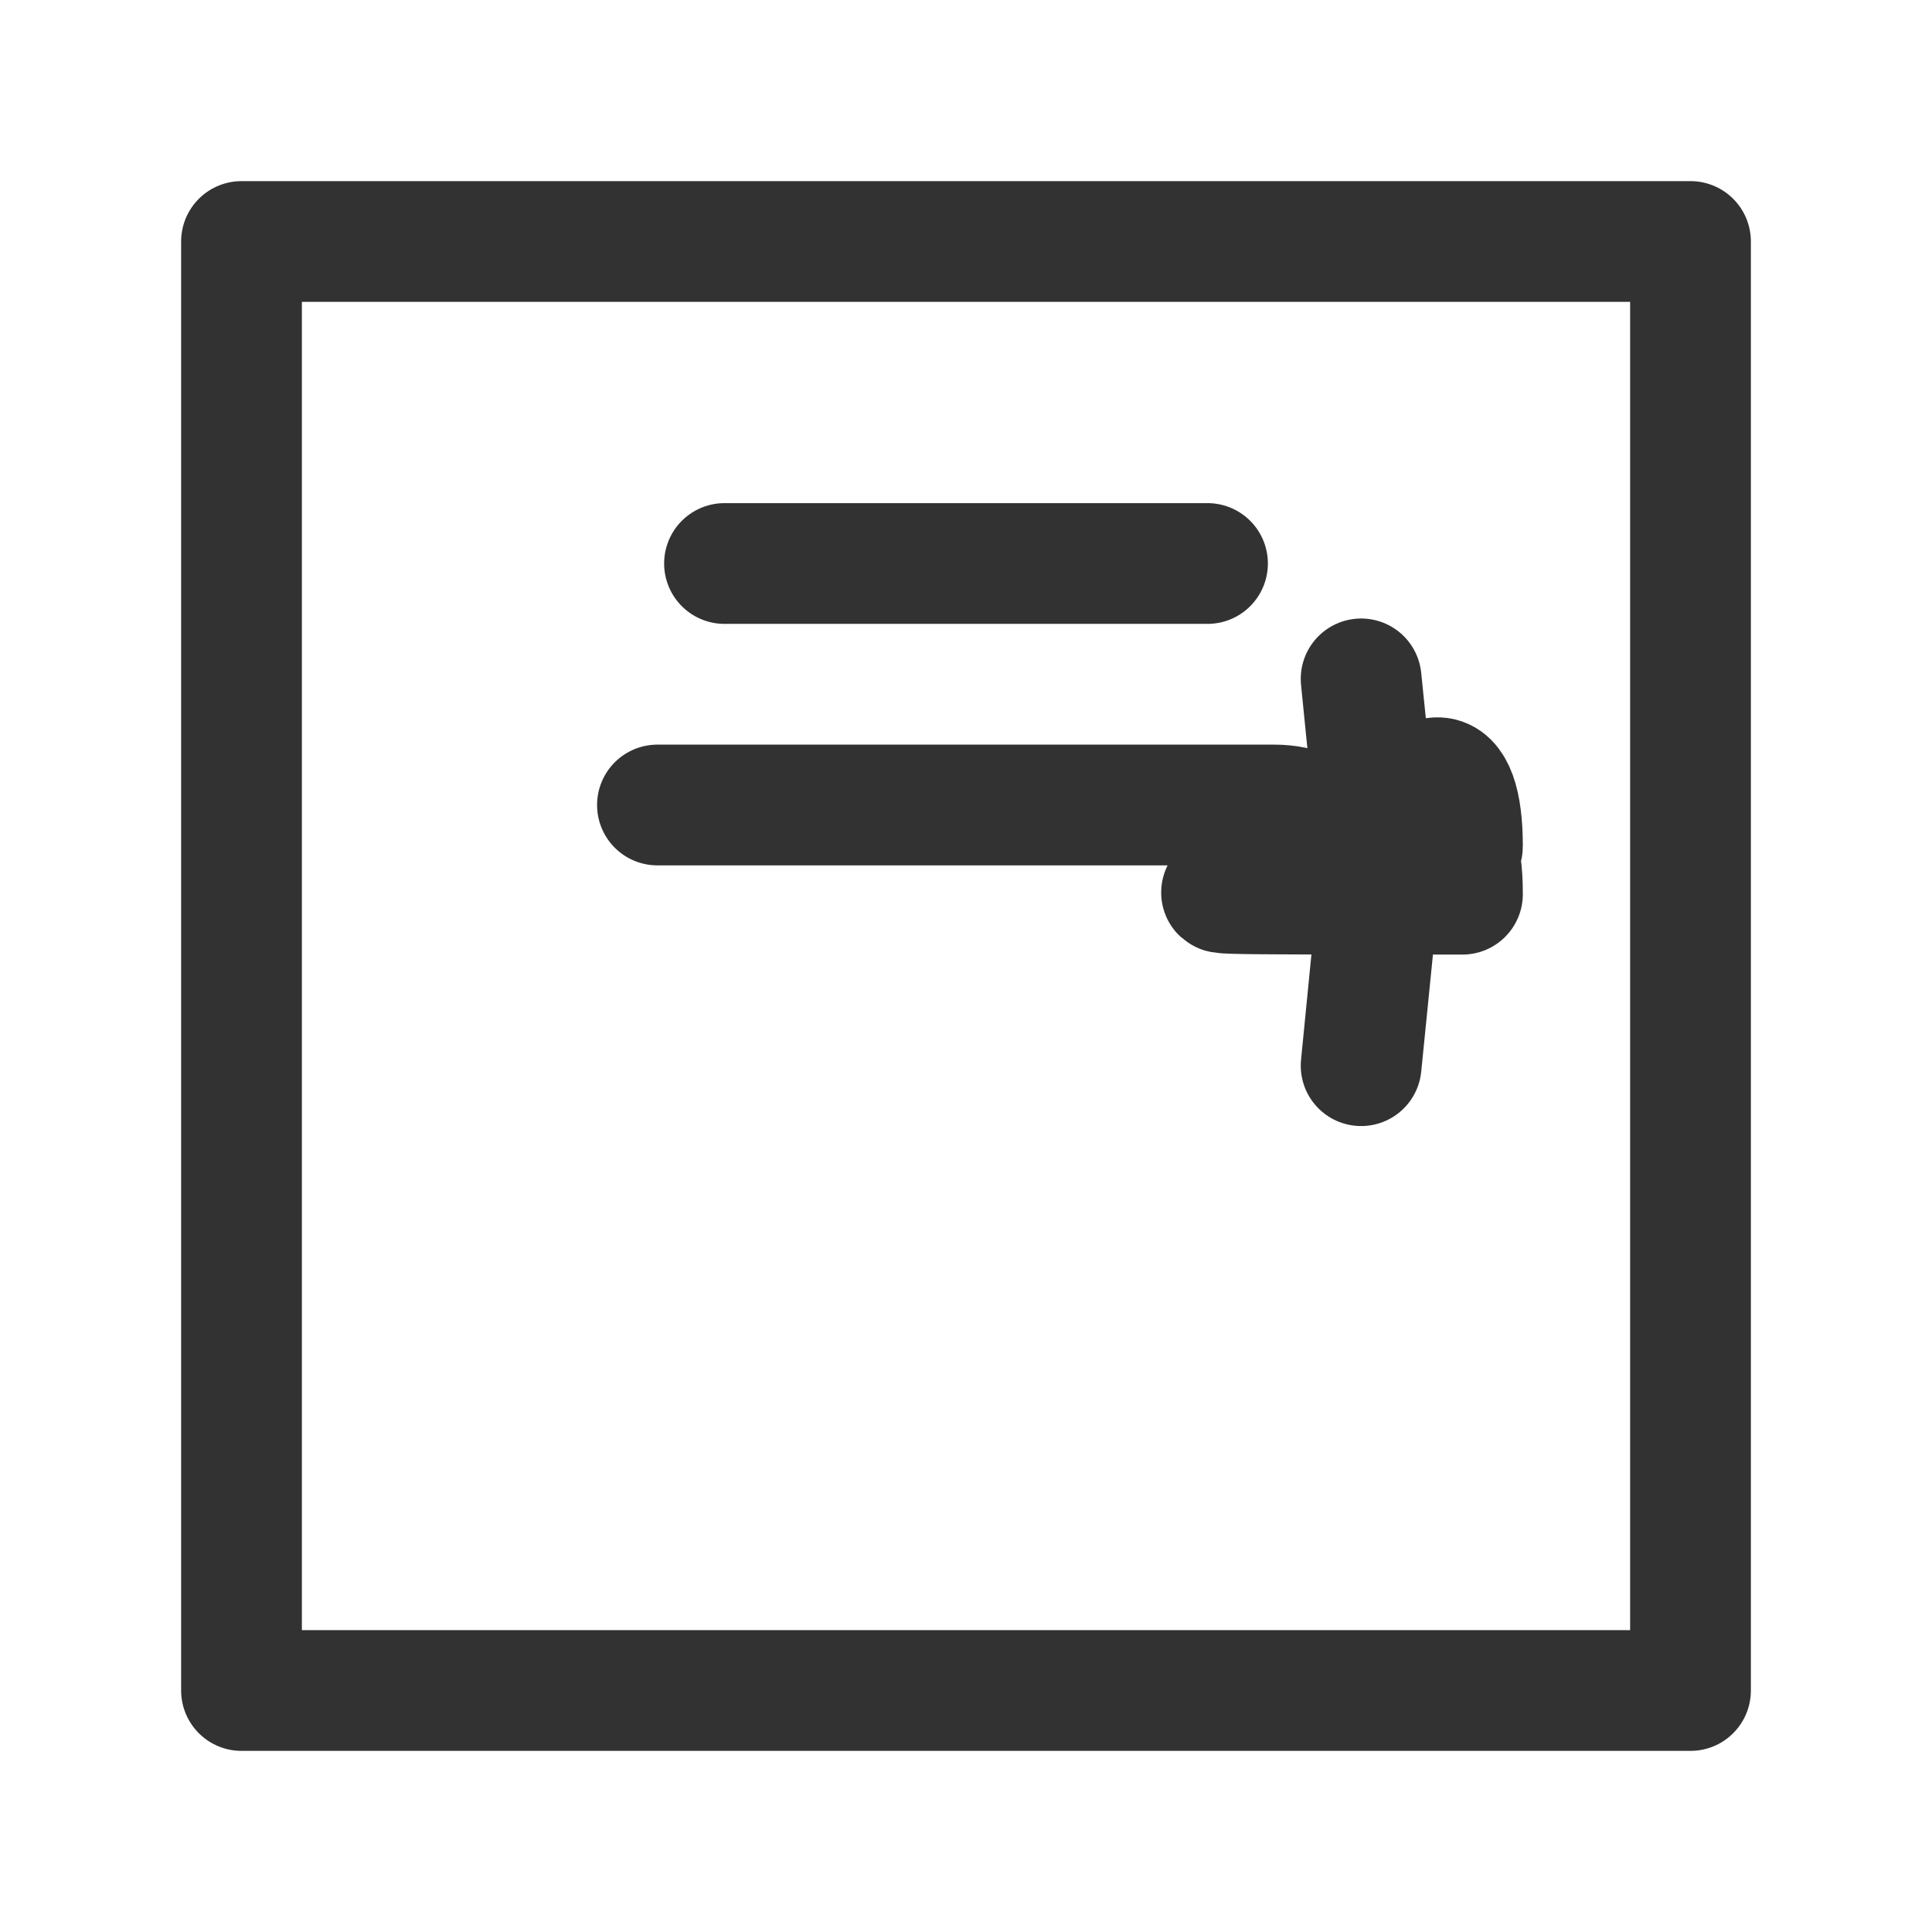 <?xml version="1.0" encoding="UTF-8"?><svg version="1.1" viewBox="0 0 24 24" xmlns="http://www.w3.org/2000/svg" xmlns:xlink="http://www.w3.org/1999/xlink"><g fill="none"><rect width="24" height="24"></rect><line x1="9" x2="15" y1="7" y2="7" stroke="#323232" stroke-linecap="round" stroke-linejoin="round" stroke-width="1.5"></line><path stroke="#323232" stroke-linecap="round" stroke-linejoin="round" stroke-width="1.5" d="M8.167 10h7.666l-2.67396e-08-5.05018e-12c.645 0 1.167.523 1.167 1.167 -7.30395e-06.039-.002.077-.006.116l-.467 4.666 1.21698e-10-1.2279e-09c-.059.596-.561 1.051-1.16 1.051h-6.734l2.71408e-08 7.3328e-12c-.599-0-1.101-.455-1.16-1.051l-.467-4.666 -4.75119e-08-4.7562e-07c-.064-.641.404-1.213 1.045-1.277 .038-.004.077-.006.116-.006Z"></path><rect width="18" height="18" x="3" y="3" rx="2.209" ry="0" stroke="#323232" stroke-linecap="round" stroke-linejoin="round" stroke-width="1.5"></rect></g></svg>